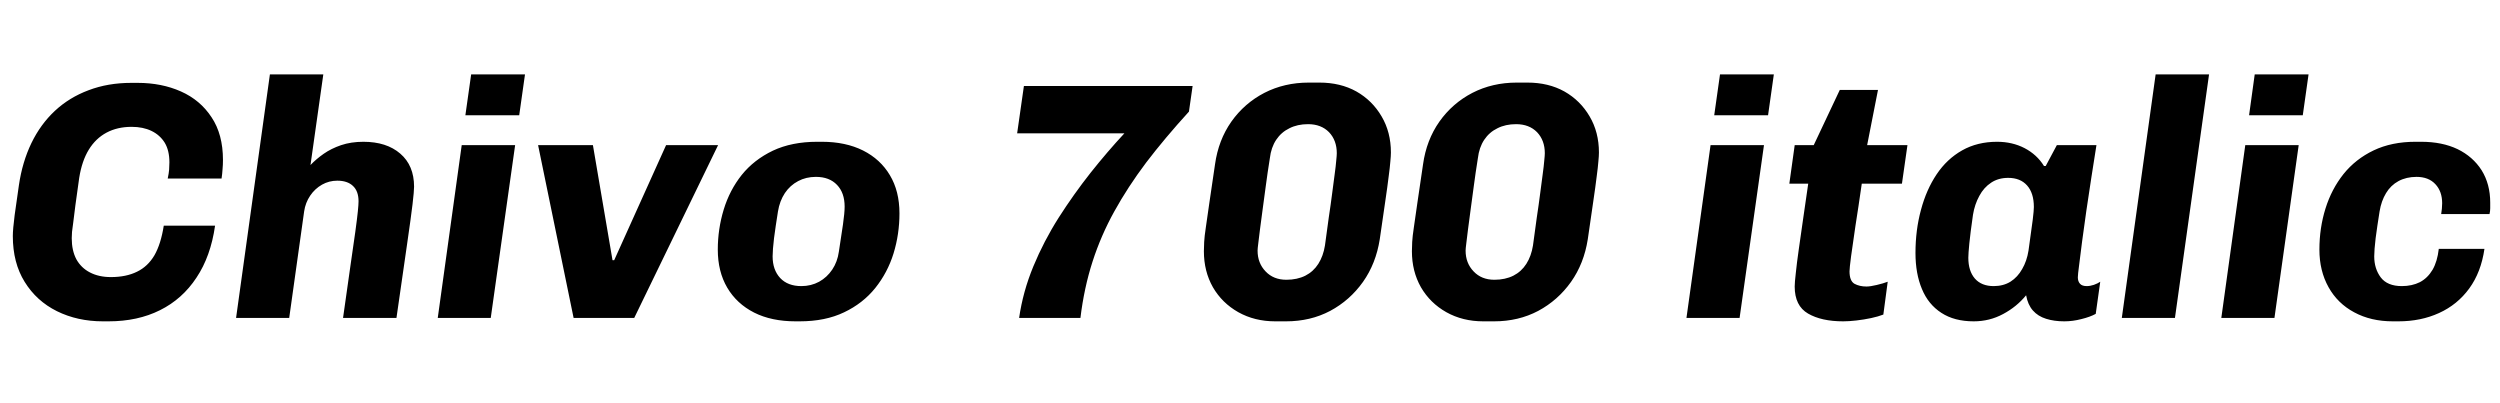 <svg xmlns="http://www.w3.org/2000/svg" xmlns:xlink="http://www.w3.org/1999/xlink" width="177.384" height="28.56"><path fill="black" d="M7.70 22.80L7.30 22.80Q5.50 22.80 4.04 22.08Q2.59 21.36 1.75 20.00Q0.91 18.65 0.91 16.75L0.91 16.75Q0.91 16.27 1.04 15.26Q1.18 14.26 1.34 13.15L1.34 13.15Q1.58 11.50 2.23 10.15Q2.88 8.81 3.90 7.86Q4.92 6.91 6.29 6.40Q7.66 5.88 9.31 5.88L9.31 5.88L9.77 5.88Q11.47 5.88 12.84 6.49Q14.21 7.10 15.01 8.32Q15.82 9.53 15.82 11.35L15.82 11.35Q15.82 11.69 15.79 12.01Q15.77 12.34 15.72 12.67L15.72 12.67L11.90 12.67Q11.98 12.29 12 12.04Q12.02 11.78 12.02 11.52L12.02 11.52Q12.02 10.68 11.69 10.13Q11.35 9.58 10.75 9.29Q10.15 9.00 9.34 9.00L9.34 9.00Q8.33 9.00 7.56 9.41Q6.79 9.82 6.30 10.62Q5.81 11.42 5.62 12.62L5.62 12.62Q5.45 13.80 5.35 14.56Q5.26 15.31 5.20 15.76Q5.14 16.20 5.11 16.45Q5.09 16.70 5.09 16.90L5.09 16.90Q5.09 17.78 5.42 18.40Q5.76 19.01 6.38 19.33Q7.01 19.66 7.87 19.66L7.87 19.66Q8.95 19.66 9.72 19.28Q10.49 18.91 10.96 18.11Q11.42 17.30 11.62 16.01L11.62 16.01L15.26 16.01Q14.95 18.19 13.94 19.70Q12.94 21.22 11.35 22.01Q9.77 22.80 7.70 22.80L7.70 22.80ZM20.52 22.56L16.75 22.56L19.15 5.28L22.94 5.28L22.03 11.71Q22.44 11.28 22.97 10.91Q23.50 10.54 24.20 10.30Q24.91 10.06 25.78 10.06L25.78 10.06Q27.43 10.06 28.40 10.90Q29.38 11.74 29.38 13.25L29.38 13.25Q29.38 13.56 29.27 14.50Q29.16 15.43 28.88 17.35Q28.61 19.27 28.13 22.56L28.13 22.56L24.34 22.56Q24.65 20.38 24.86 18.89Q25.08 17.40 25.21 16.45Q25.34 15.50 25.39 15.00Q25.44 14.50 25.44 14.28L25.44 14.28Q25.44 13.56 25.04 13.19Q24.65 12.82 23.93 12.82L23.93 12.82Q23.35 12.82 22.85 13.10Q22.34 13.39 22.01 13.88Q21.67 14.38 21.58 15.00L21.58 15.00L20.52 22.56ZM34.82 22.56L31.06 22.56L32.76 10.30L36.55 10.30L34.82 22.56ZM36.84 8.18L33.02 8.18L33.43 5.28L37.25 5.28L36.84 8.18ZM45 22.56L40.70 22.56L38.18 10.30L42.07 10.30L43.46 18.46L43.58 18.46L47.26 10.30L50.95 10.30L45 22.56ZM56.74 22.80L56.45 22.80Q54.74 22.80 53.51 22.18Q52.27 21.55 51.60 20.41Q50.93 19.27 50.93 17.71L50.93 17.71Q50.93 16.25 51.35 14.87Q51.77 13.49 52.63 12.41Q53.50 11.33 54.84 10.69Q56.18 10.06 57.98 10.06L57.98 10.06L58.32 10.06Q60 10.06 61.24 10.68Q62.47 11.30 63.14 12.43Q63.82 13.56 63.82 15.14L63.82 15.14Q63.82 16.61 63.40 17.98Q62.98 19.34 62.10 20.44Q61.22 21.53 59.89 22.16Q58.56 22.80 56.74 22.80L56.74 22.80ZM56.86 20.30L56.86 20.30Q57.55 20.30 58.12 19.99Q58.68 19.68 59.05 19.13Q59.42 18.58 59.52 17.86L59.52 17.86Q59.69 16.78 59.81 15.94Q59.93 15.10 59.93 14.66L59.93 14.66Q59.93 13.68 59.39 13.12Q58.85 12.55 57.89 12.55L57.89 12.55Q57.19 12.55 56.63 12.85Q56.06 13.15 55.69 13.70Q55.32 14.26 55.20 15.00L55.20 15.00Q55.03 16.06 54.92 16.90Q54.82 17.74 54.82 18.19L54.82 18.19Q54.82 19.15 55.36 19.73Q55.90 20.30 56.86 20.30ZM76.66 22.56L72.31 22.56Q72.58 20.69 73.32 18.90Q74.06 17.11 75.12 15.44Q76.18 13.78 77.38 12.26Q78.58 10.75 79.78 9.46L79.78 9.46L72.17 9.46L72.65 6.10L84.62 6.10L84.36 7.92Q82.63 9.82 81.32 11.54Q80.02 13.27 79.07 14.99Q78.12 16.70 77.52 18.56Q76.92 20.42 76.66 22.56L76.66 22.56ZM91.25 22.80L90.48 22.80Q89.02 22.80 87.86 22.15Q86.71 21.50 86.06 20.38Q85.42 19.25 85.42 17.83L85.42 17.83Q85.42 17.57 85.44 17.17Q85.46 16.78 85.56 16.12Q85.66 15.46 85.81 14.38Q85.97 13.30 86.21 11.66L86.21 11.66Q86.45 9.94 87.37 8.63Q88.30 7.32 89.71 6.59Q91.13 5.86 92.86 5.86L92.86 5.86L93.62 5.86Q95.11 5.86 96.24 6.49Q97.37 7.13 98.03 8.26Q98.69 9.38 98.69 10.82L98.69 10.82Q98.69 11.06 98.65 11.46Q98.62 11.86 98.53 12.53Q98.45 13.20 98.29 14.28Q98.14 15.36 97.90 16.97L97.90 16.97Q97.63 18.70 96.71 20.00Q95.78 21.31 94.38 22.06Q92.98 22.80 91.25 22.80L91.25 22.80ZM91.27 19.85L91.27 19.85Q92.04 19.85 92.62 19.56Q93.19 19.27 93.54 18.72Q93.89 18.17 94.01 17.42L94.01 17.42Q94.15 16.37 94.28 15.44Q94.42 14.52 94.52 13.73Q94.63 12.94 94.70 12.36Q94.78 11.78 94.81 11.40Q94.85 11.02 94.85 10.87L94.85 10.87Q94.85 9.96 94.30 9.38Q93.74 8.81 92.81 8.81L92.81 8.81Q92.06 8.81 91.49 9.10Q90.91 9.38 90.55 9.92Q90.19 10.46 90.10 11.23L90.10 11.23Q89.93 12.29 89.81 13.21Q89.69 14.14 89.58 14.92Q89.47 15.70 89.40 16.28Q89.33 16.87 89.28 17.26Q89.23 17.64 89.23 17.78L89.23 17.78Q89.23 18.67 89.80 19.26Q90.36 19.85 91.27 19.85ZM106.01 22.80L105.24 22.80Q103.78 22.80 102.62 22.15Q101.47 21.50 100.82 20.38Q100.18 19.25 100.18 17.83L100.18 17.83Q100.18 17.57 100.20 17.17Q100.22 16.78 100.32 16.12Q100.42 15.46 100.57 14.38Q100.73 13.30 100.97 11.66L100.97 11.66Q101.21 9.94 102.13 8.63Q103.06 7.32 104.47 6.59Q105.89 5.86 107.62 5.86L107.62 5.86L108.38 5.86Q109.87 5.86 111.00 6.49Q112.13 7.13 112.79 8.26Q113.45 9.38 113.45 10.82L113.45 10.82Q113.45 11.06 113.41 11.46Q113.38 11.86 113.29 12.53Q113.21 13.20 113.05 14.28Q112.90 15.36 112.66 16.97L112.66 16.97Q112.39 18.70 111.47 20.00Q110.54 21.31 109.14 22.06Q107.74 22.80 106.01 22.80L106.01 22.80ZM106.03 19.85L106.03 19.85Q106.80 19.85 107.38 19.56Q107.95 19.27 108.30 18.72Q108.65 18.17 108.77 17.42L108.77 17.42Q108.91 16.37 109.04 15.44Q109.18 14.52 109.28 13.73Q109.39 12.94 109.46 12.36Q109.54 11.78 109.57 11.40Q109.61 11.02 109.61 10.87L109.61 10.87Q109.61 9.96 109.06 9.38Q108.50 8.81 107.57 8.81L107.57 8.81Q106.82 8.81 106.25 9.10Q105.67 9.38 105.31 9.92Q104.95 10.46 104.86 11.23L104.86 11.23Q104.69 12.29 104.57 13.21Q104.45 14.14 104.34 14.92Q104.23 15.70 104.16 16.28Q104.09 16.87 104.04 17.26Q103.99 17.64 103.99 17.78L103.99 17.78Q103.99 18.67 104.56 19.26Q105.12 19.85 106.03 19.85ZM123.43 22.56L119.66 22.56L121.37 10.30L125.16 10.30L123.43 22.56ZM125.45 8.18L121.63 8.18L122.04 5.28L125.86 5.28L125.45 8.18ZM130.78 22.80L130.78 22.80Q129.24 22.80 128.29 22.25Q127.34 21.70 127.34 20.33L127.34 20.33Q127.34 20.04 127.42 19.36Q127.49 18.67 127.63 17.69Q127.78 16.70 127.94 15.52Q128.11 14.33 128.30 13.03L128.30 13.03L126.96 13.03L127.34 10.30L128.69 10.30L130.54 6.38L133.25 6.38L132.48 10.30L135.34 10.30L134.95 13.03L132.10 13.03Q131.86 14.71 131.65 16.03Q131.45 17.35 131.34 18.19Q131.23 19.03 131.23 19.25L131.23 19.25Q131.23 19.94 131.59 20.14Q131.95 20.33 132.43 20.33L132.43 20.33Q132.70 20.33 133.16 20.22Q133.63 20.11 133.94 19.99L133.94 19.99L133.63 22.32Q133.27 22.46 132.76 22.57Q132.24 22.68 131.71 22.74Q131.18 22.80 130.78 22.80ZM140.04 22.80L140.04 22.80Q138.67 22.80 137.75 22.20Q136.82 21.60 136.37 20.51Q135.91 19.42 135.91 17.95L135.91 17.95Q135.91 16.32 136.30 14.89Q136.68 13.46 137.41 12.37Q138.14 11.28 139.22 10.67Q140.30 10.06 141.70 10.06L141.70 10.06Q142.78 10.06 143.65 10.51Q144.53 10.97 145.03 11.78L145.03 11.78L145.15 11.78L145.94 10.30L148.75 10.30Q148.58 11.38 148.39 12.59Q148.20 13.80 148.03 14.98Q147.86 16.15 147.73 17.15Q147.60 18.14 147.52 18.82Q147.43 19.49 147.43 19.68L147.43 19.68Q147.43 19.97 147.59 20.14Q147.74 20.30 148.06 20.30L148.06 20.30Q148.30 20.30 148.57 20.21Q148.85 20.11 149.02 19.99L149.02 19.99L148.70 22.27Q148.30 22.49 147.68 22.64Q147.07 22.80 146.47 22.80L146.47 22.80Q145.75 22.80 145.18 22.62Q144.60 22.44 144.24 22.03Q143.88 21.62 143.76 20.95L143.76 20.95Q143.09 21.77 142.13 22.28Q141.17 22.80 140.04 22.80ZM141.46 20.30L141.46 20.30Q142.15 20.30 142.66 19.98Q143.16 19.66 143.48 19.09Q143.81 18.53 143.93 17.78L143.93 17.78Q144.14 16.25 144.23 15.59Q144.31 14.93 144.31 14.69L144.31 14.69Q144.31 13.70 143.83 13.16Q143.35 12.62 142.49 12.62L142.49 12.62Q141.79 12.62 141.28 12.96Q140.76 13.30 140.44 13.90Q140.11 14.50 139.99 15.24L139.99 15.24Q139.80 16.56 139.73 17.28Q139.66 18 139.66 18.29L139.66 18.29Q139.66 19.22 140.12 19.76Q140.59 20.30 141.46 20.30ZM154.32 22.56L150.55 22.56L152.95 5.28L156.74 5.28L154.32 22.56ZM161.38 22.56L157.61 22.56L159.31 10.30L163.10 10.30L161.38 22.56ZM163.39 8.18L159.58 8.18L159.98 5.28L163.80 5.28L163.39 8.18ZM170.18 22.80L169.78 22.80Q168.22 22.80 167.04 22.16Q165.86 21.53 165.22 20.38Q164.57 19.22 164.57 17.71L164.57 17.71Q164.57 16.18 165.00 14.80Q165.43 13.42 166.28 12.35Q167.14 11.28 168.42 10.67Q169.70 10.06 171.38 10.06L171.38 10.06L171.79 10.06Q173.28 10.06 174.37 10.58Q175.46 11.11 176.08 12.08Q176.69 13.06 176.69 14.38L176.69 14.38Q176.69 14.57 176.69 14.77Q176.69 14.98 176.64 15.19L176.64 15.19L173.21 15.19Q173.23 15.00 173.26 14.81Q173.28 14.62 173.28 14.42L173.28 14.42Q173.28 13.58 172.80 13.07Q172.32 12.55 171.46 12.55L171.46 12.55Q170.74 12.55 170.18 12.85Q169.63 13.15 169.30 13.70Q168.96 14.26 168.84 15.00L168.84 15.00Q168.67 16.06 168.56 16.90Q168.46 17.74 168.46 18.19L168.46 18.19Q168.46 19.06 168.92 19.68Q169.39 20.30 170.42 20.30L170.42 20.30Q171.14 20.30 171.70 20.02Q172.25 19.73 172.60 19.14Q172.94 18.55 173.04 17.66L173.04 17.66L176.28 17.66Q176.04 19.32 175.20 20.47Q174.36 21.62 173.06 22.21Q171.77 22.80 170.18 22.80L170.18 22.80Z"/></svg>